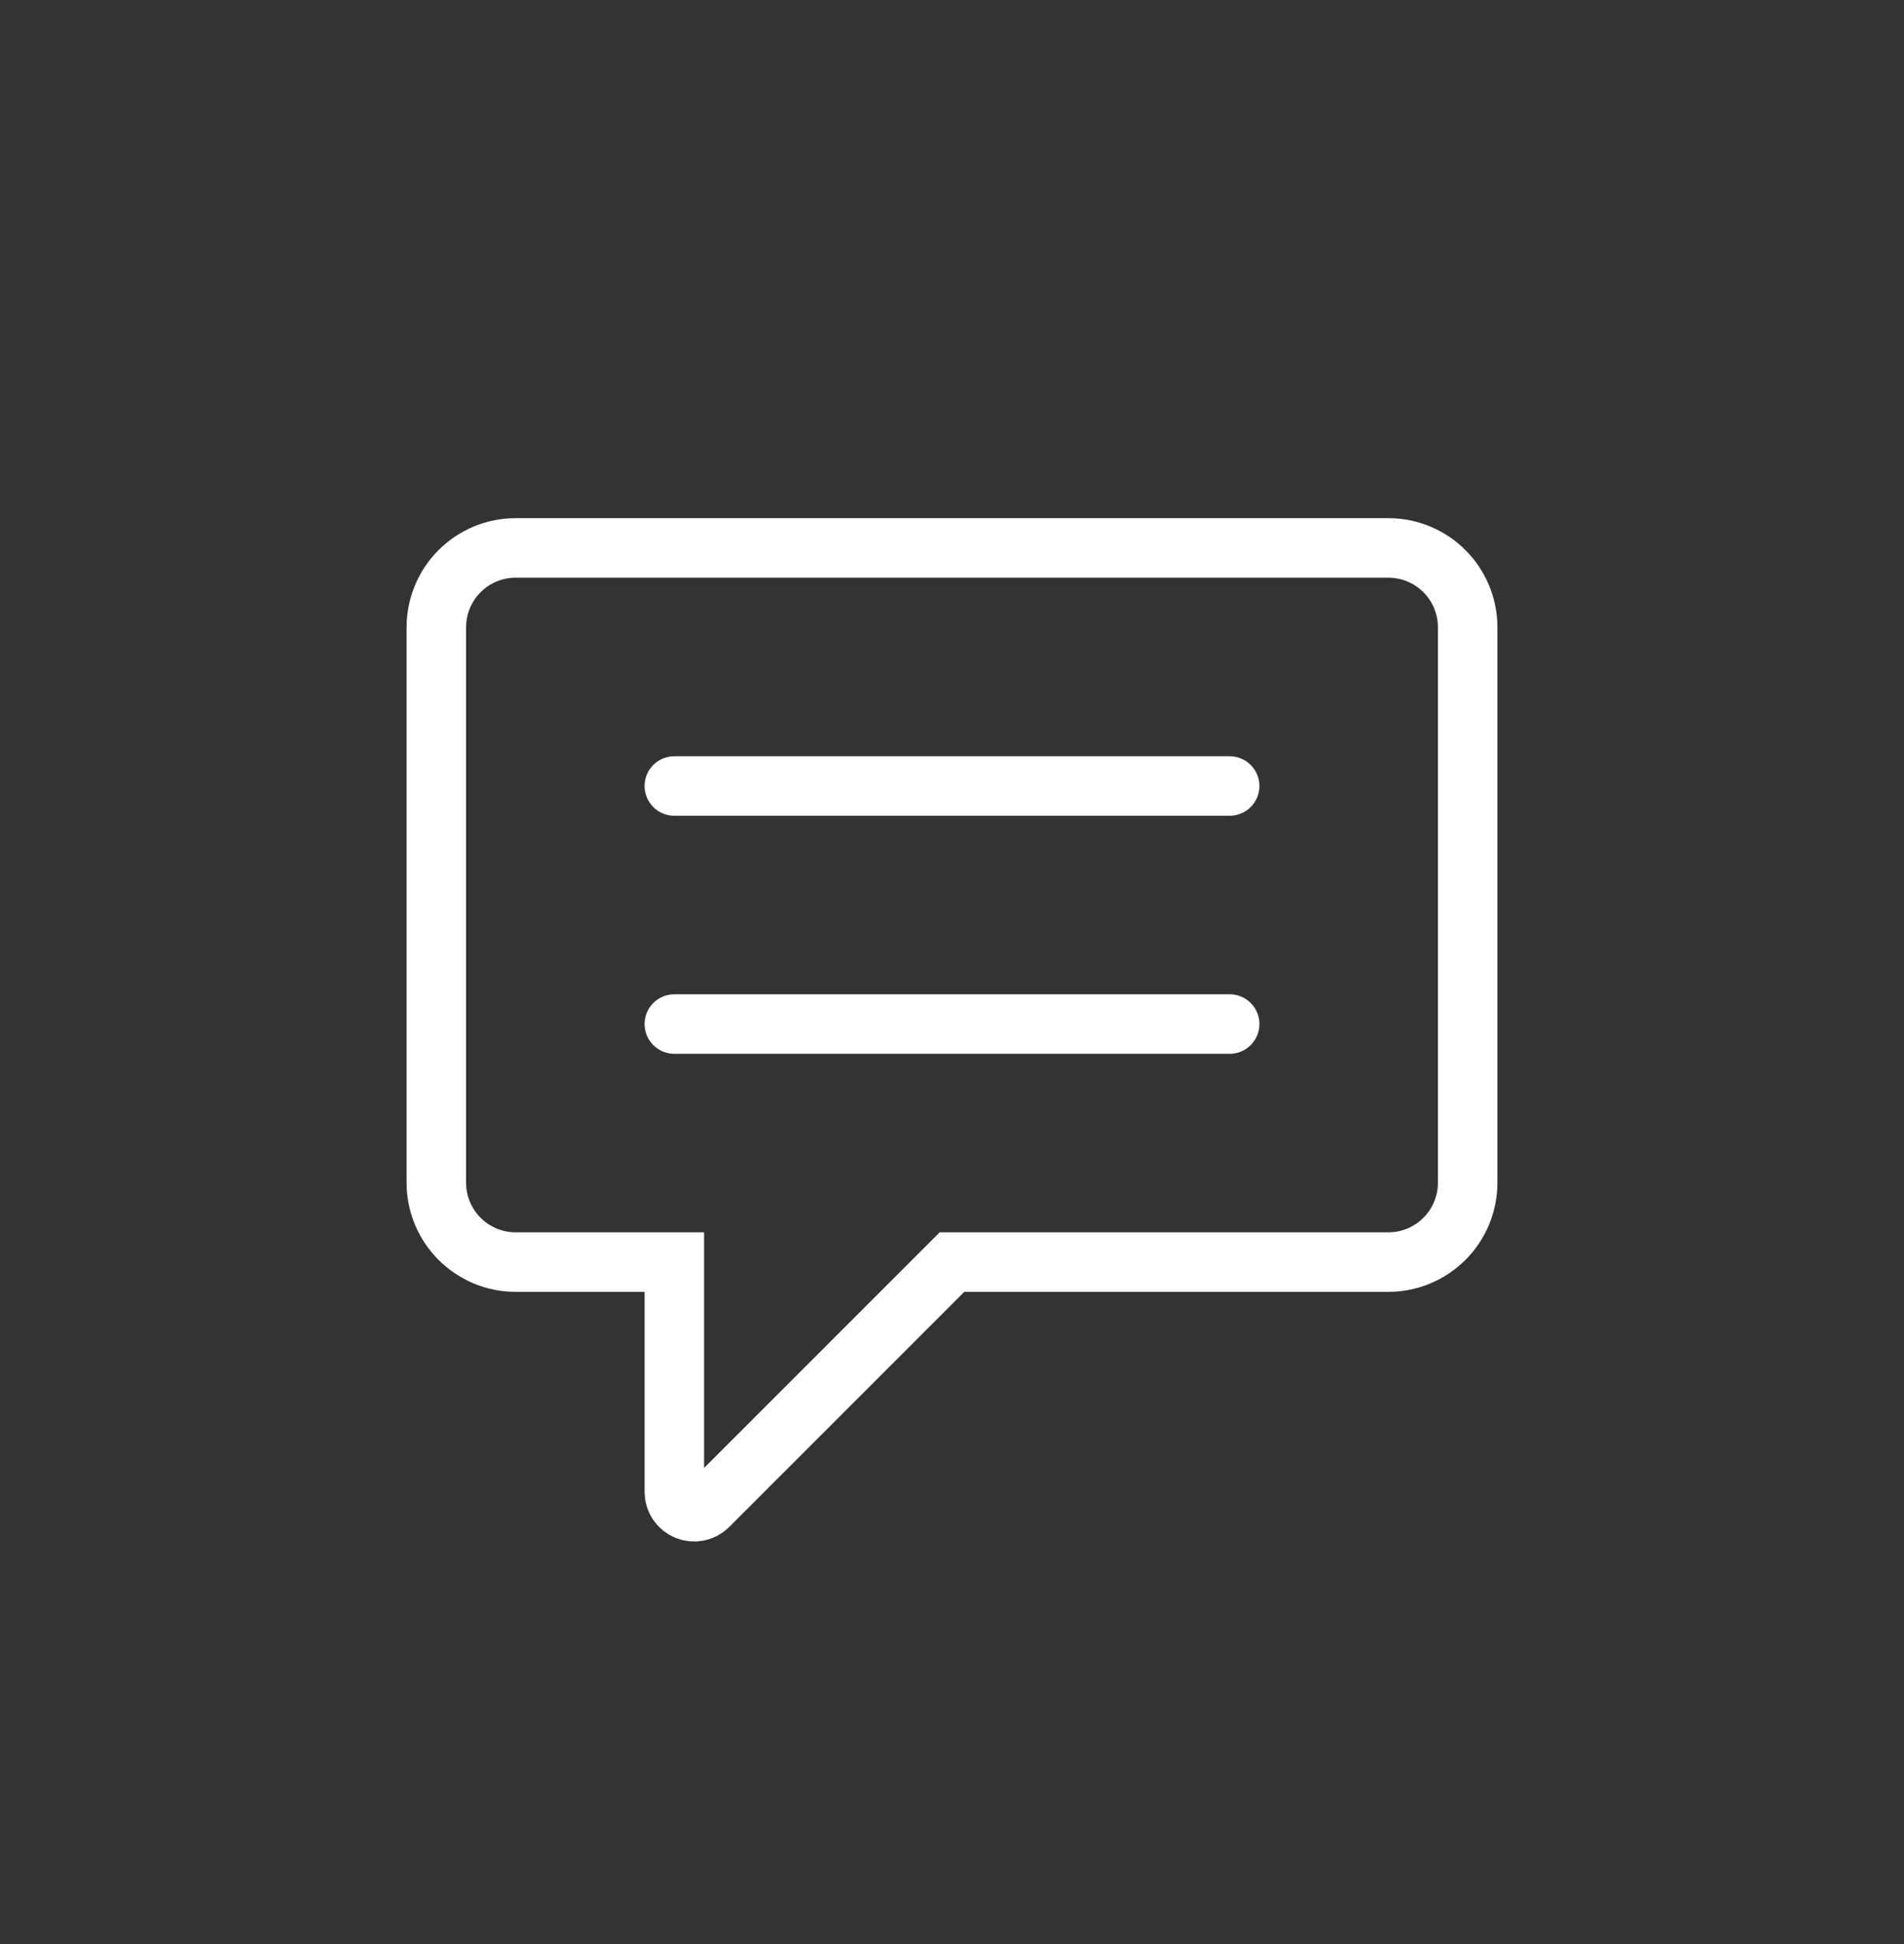 <svg width="48" height="49" viewBox="0 0 48 49" fill="none" xmlns="http://www.w3.org/2000/svg">
<rect x="0" y="0" width="48" height="49" fill="#333333" stroke="none"/>
<path d="M17 37.602V31.811H13C12.47 31.811 11.961 31.6 11.586 31.225C11.211 30.85 11 30.341 11 29.811V15.81C11 15.28 11.211 14.771 11.586 14.396C11.961 14.021 12.47 13.81 13 13.81H35C35.53 13.81 36.039 14.021 36.414 14.396C36.789 14.771 37 15.28 37 15.81V29.811C37 30.341 36.789 30.85 36.414 31.225C36.039 31.6 35.53 31.811 35 31.811H24L17.854 37.956C17.784 38.027 17.695 38.074 17.598 38.094C17.501 38.113 17.4 38.103 17.308 38.065C17.217 38.027 17.139 37.963 17.084 37.881C17.029 37.798 17 37.702 17 37.602Z" stroke="white" stroke-width="1.5"/>
<path d="M17 25.811H31M17 19.811H31" stroke="white" stroke-width="1.5" stroke-linecap="round"/>
</svg>
